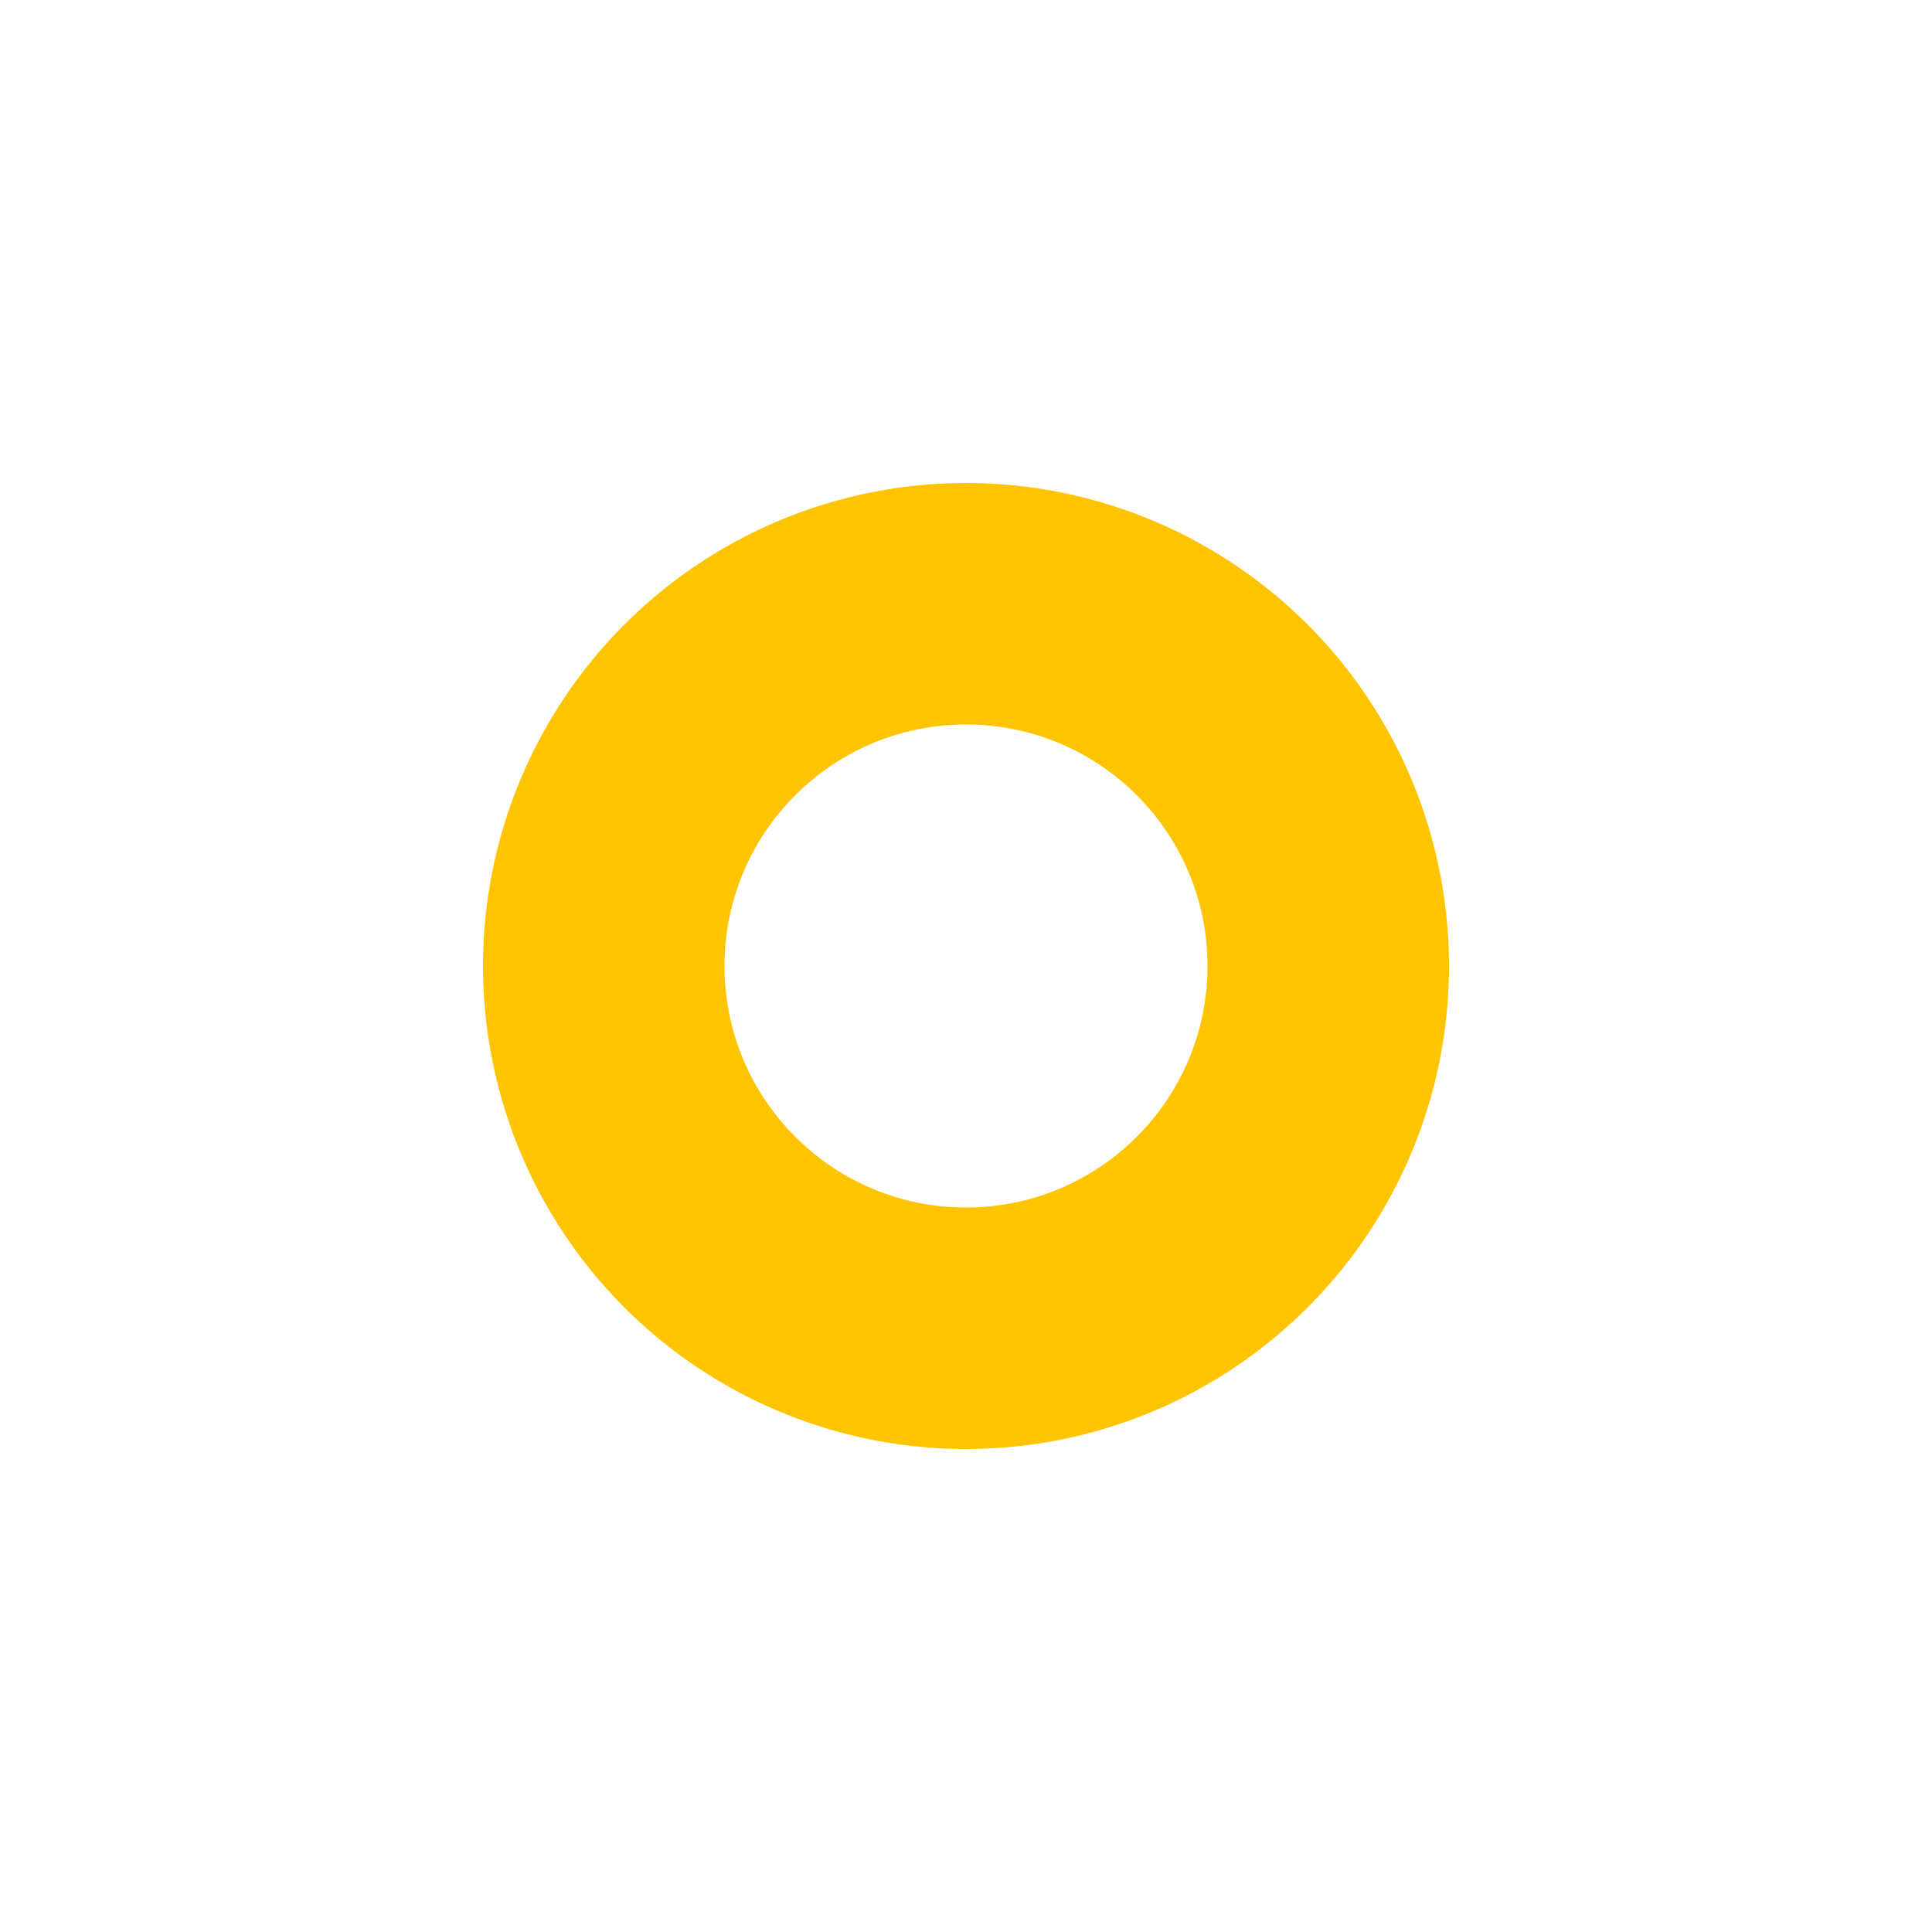 <svg width="16" height="16" viewBox="0 0 16 16" fill="none" xmlns="http://www.w3.org/2000/svg">
<g filter="url(#filter0_f_0_56192)">
<circle cx="8" cy="8" r="4" transform="rotate(90 8 8)" fill="#FFC400"/>
</g>
<circle cx="8" cy="8" r="2" transform="rotate(90 8 8)" fill="white"/>
<defs>
<filter id="filter0_f_0_56192" x="0" y="0" width="16" height="16" filterUnits="userSpaceOnUse" color-interpolation-filters="sRGB">
<feFlood flood-opacity="0" result="BackgroundImageFix"/>
<feBlend mode="normal" in="SourceGraphic" in2="BackgroundImageFix" result="shape"/>
<feGaussianBlur stdDeviation="2" result="effect1_foregroundBlur_0_56192"/>
</filter>
</defs>
</svg>
